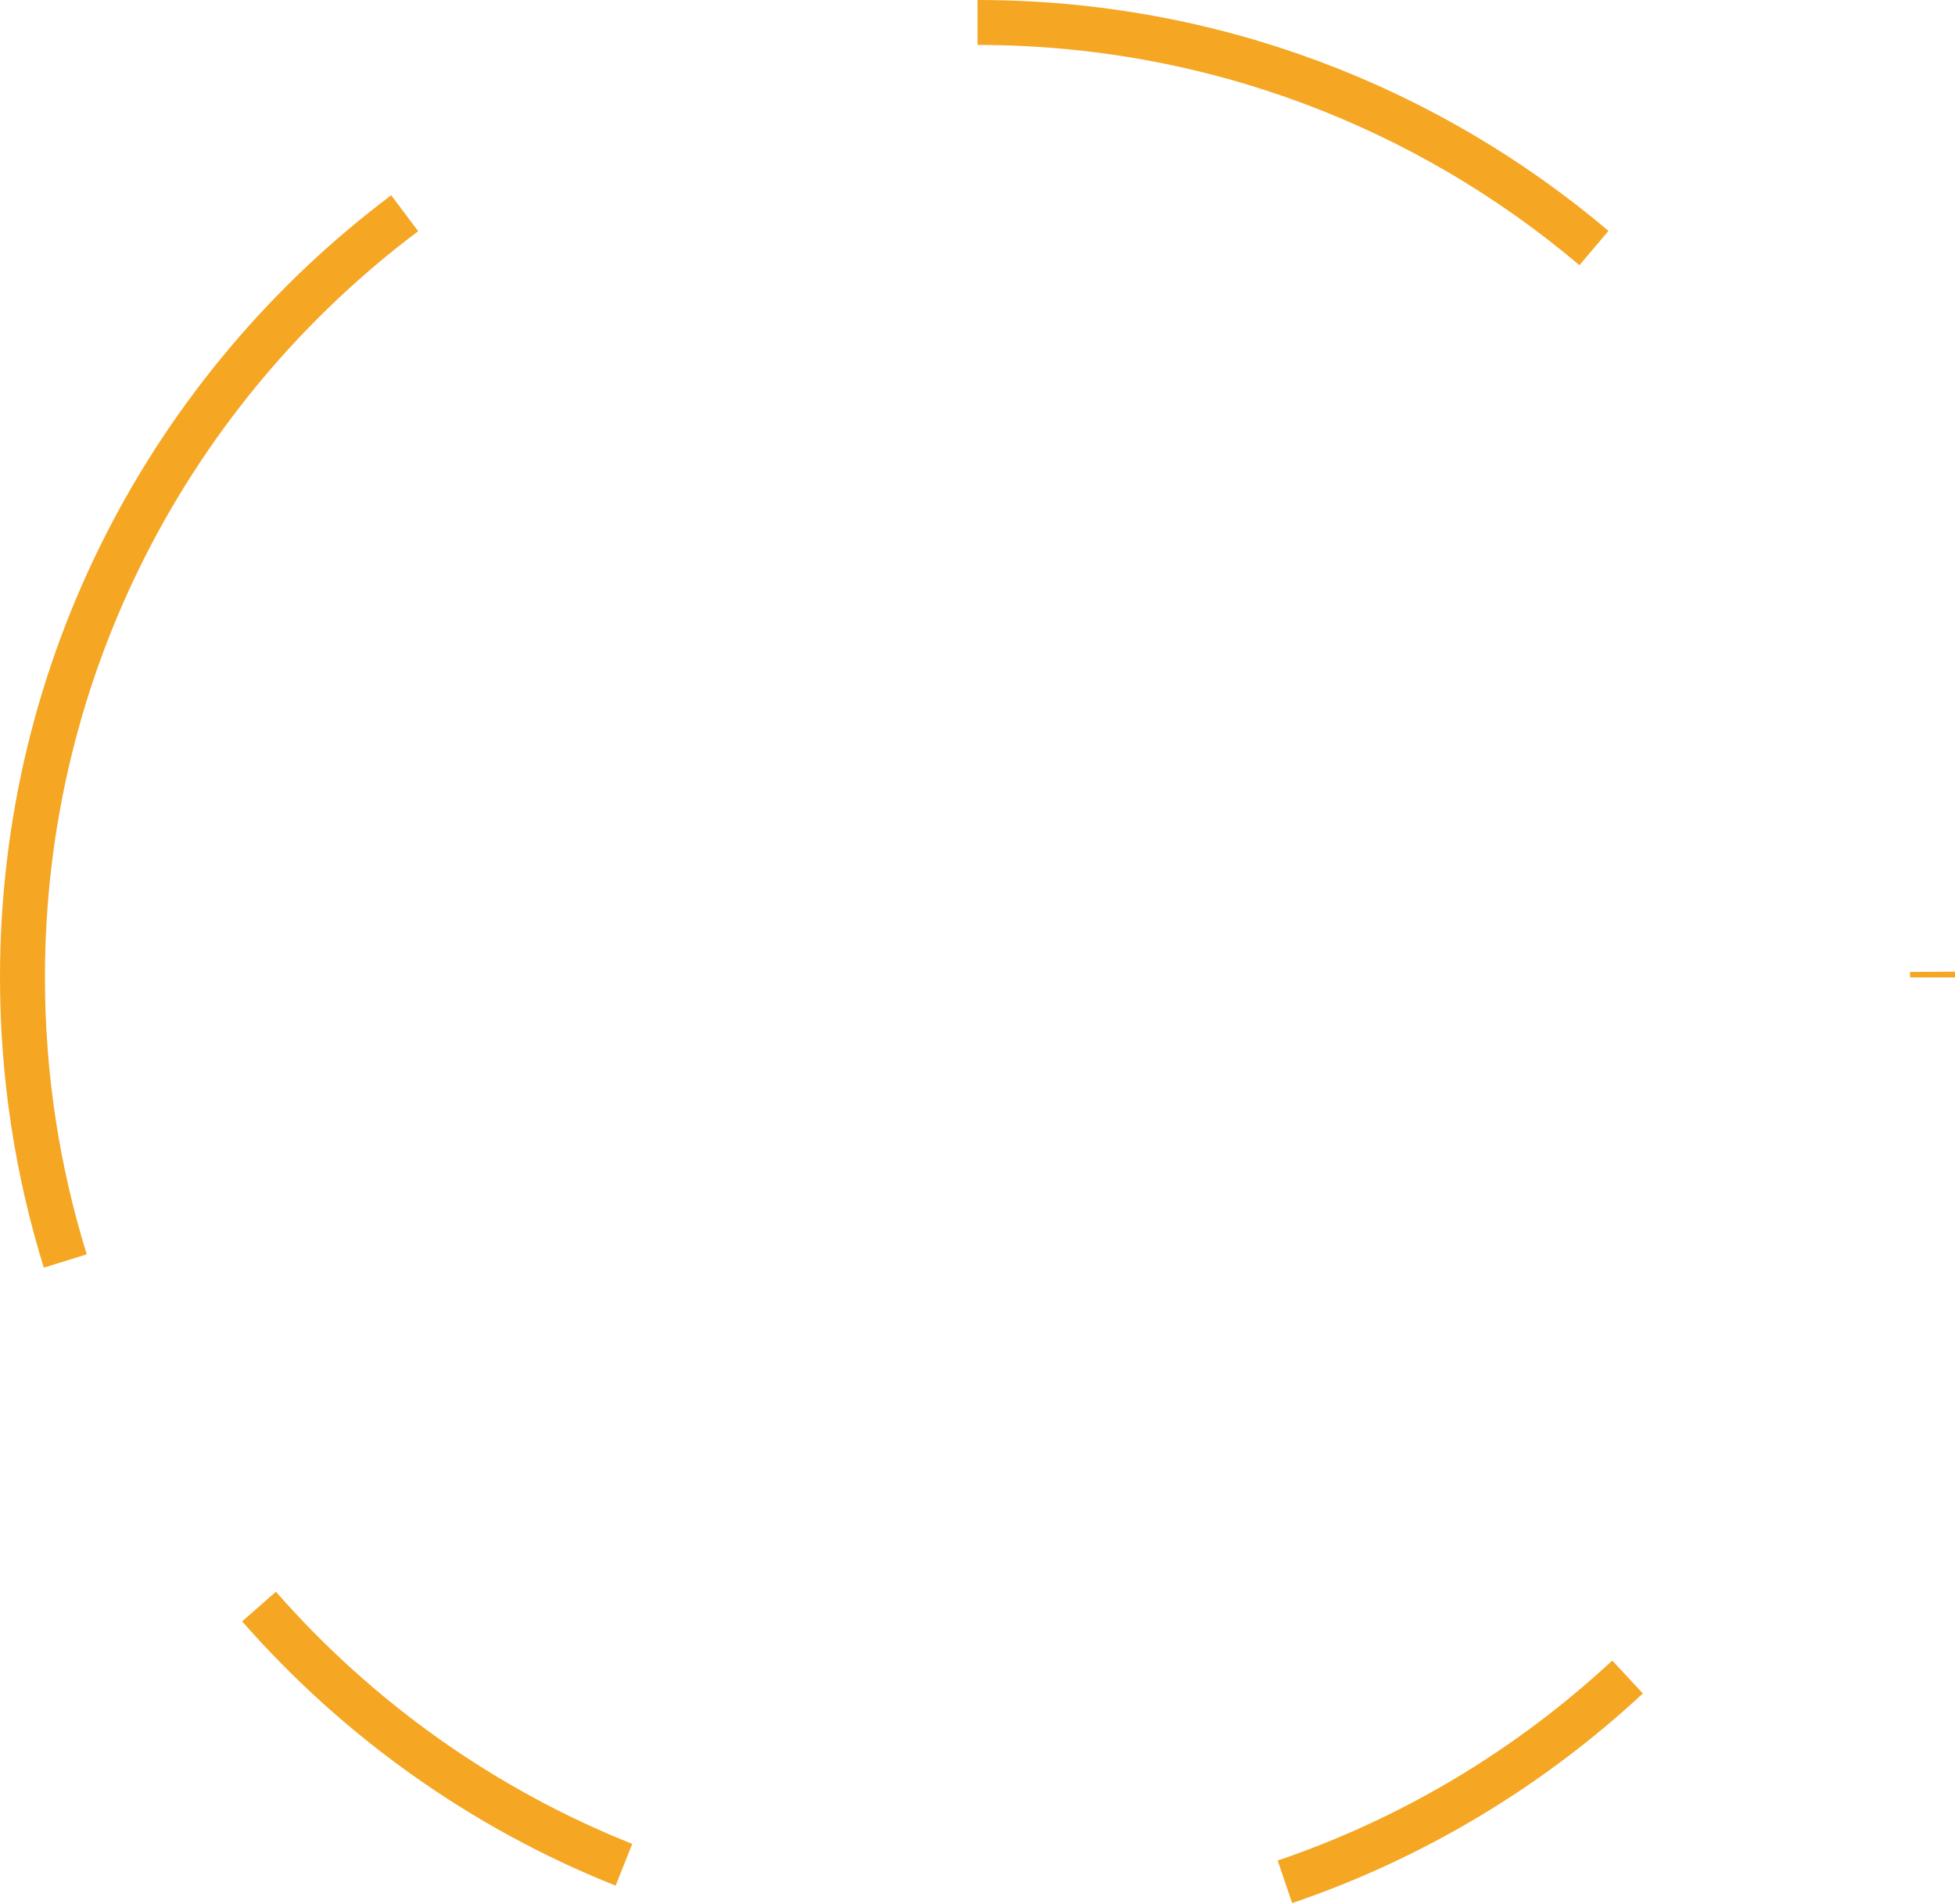<svg width="348" height="339" viewBox="0 0 348 339" fill="none" xmlns="http://www.w3.org/2000/svg">
<path d="M344 174C344 173.666 343.999 173.333 343.997 173M174 4C215.825 4 254.123 19.105 283.735 44.156M289.713 298.542C272.366 314.667 251.644 327.212 228.724 335M111.062 331.969C85.889 321.931 63.678 306.049 46.106 286M11.62 224.481C6.668 208.532 4 191.578 4 174C4 118.366 30.724 68.974 72.036 37.96" stroke="#F5A623" stroke-width="8"/>
</svg>
